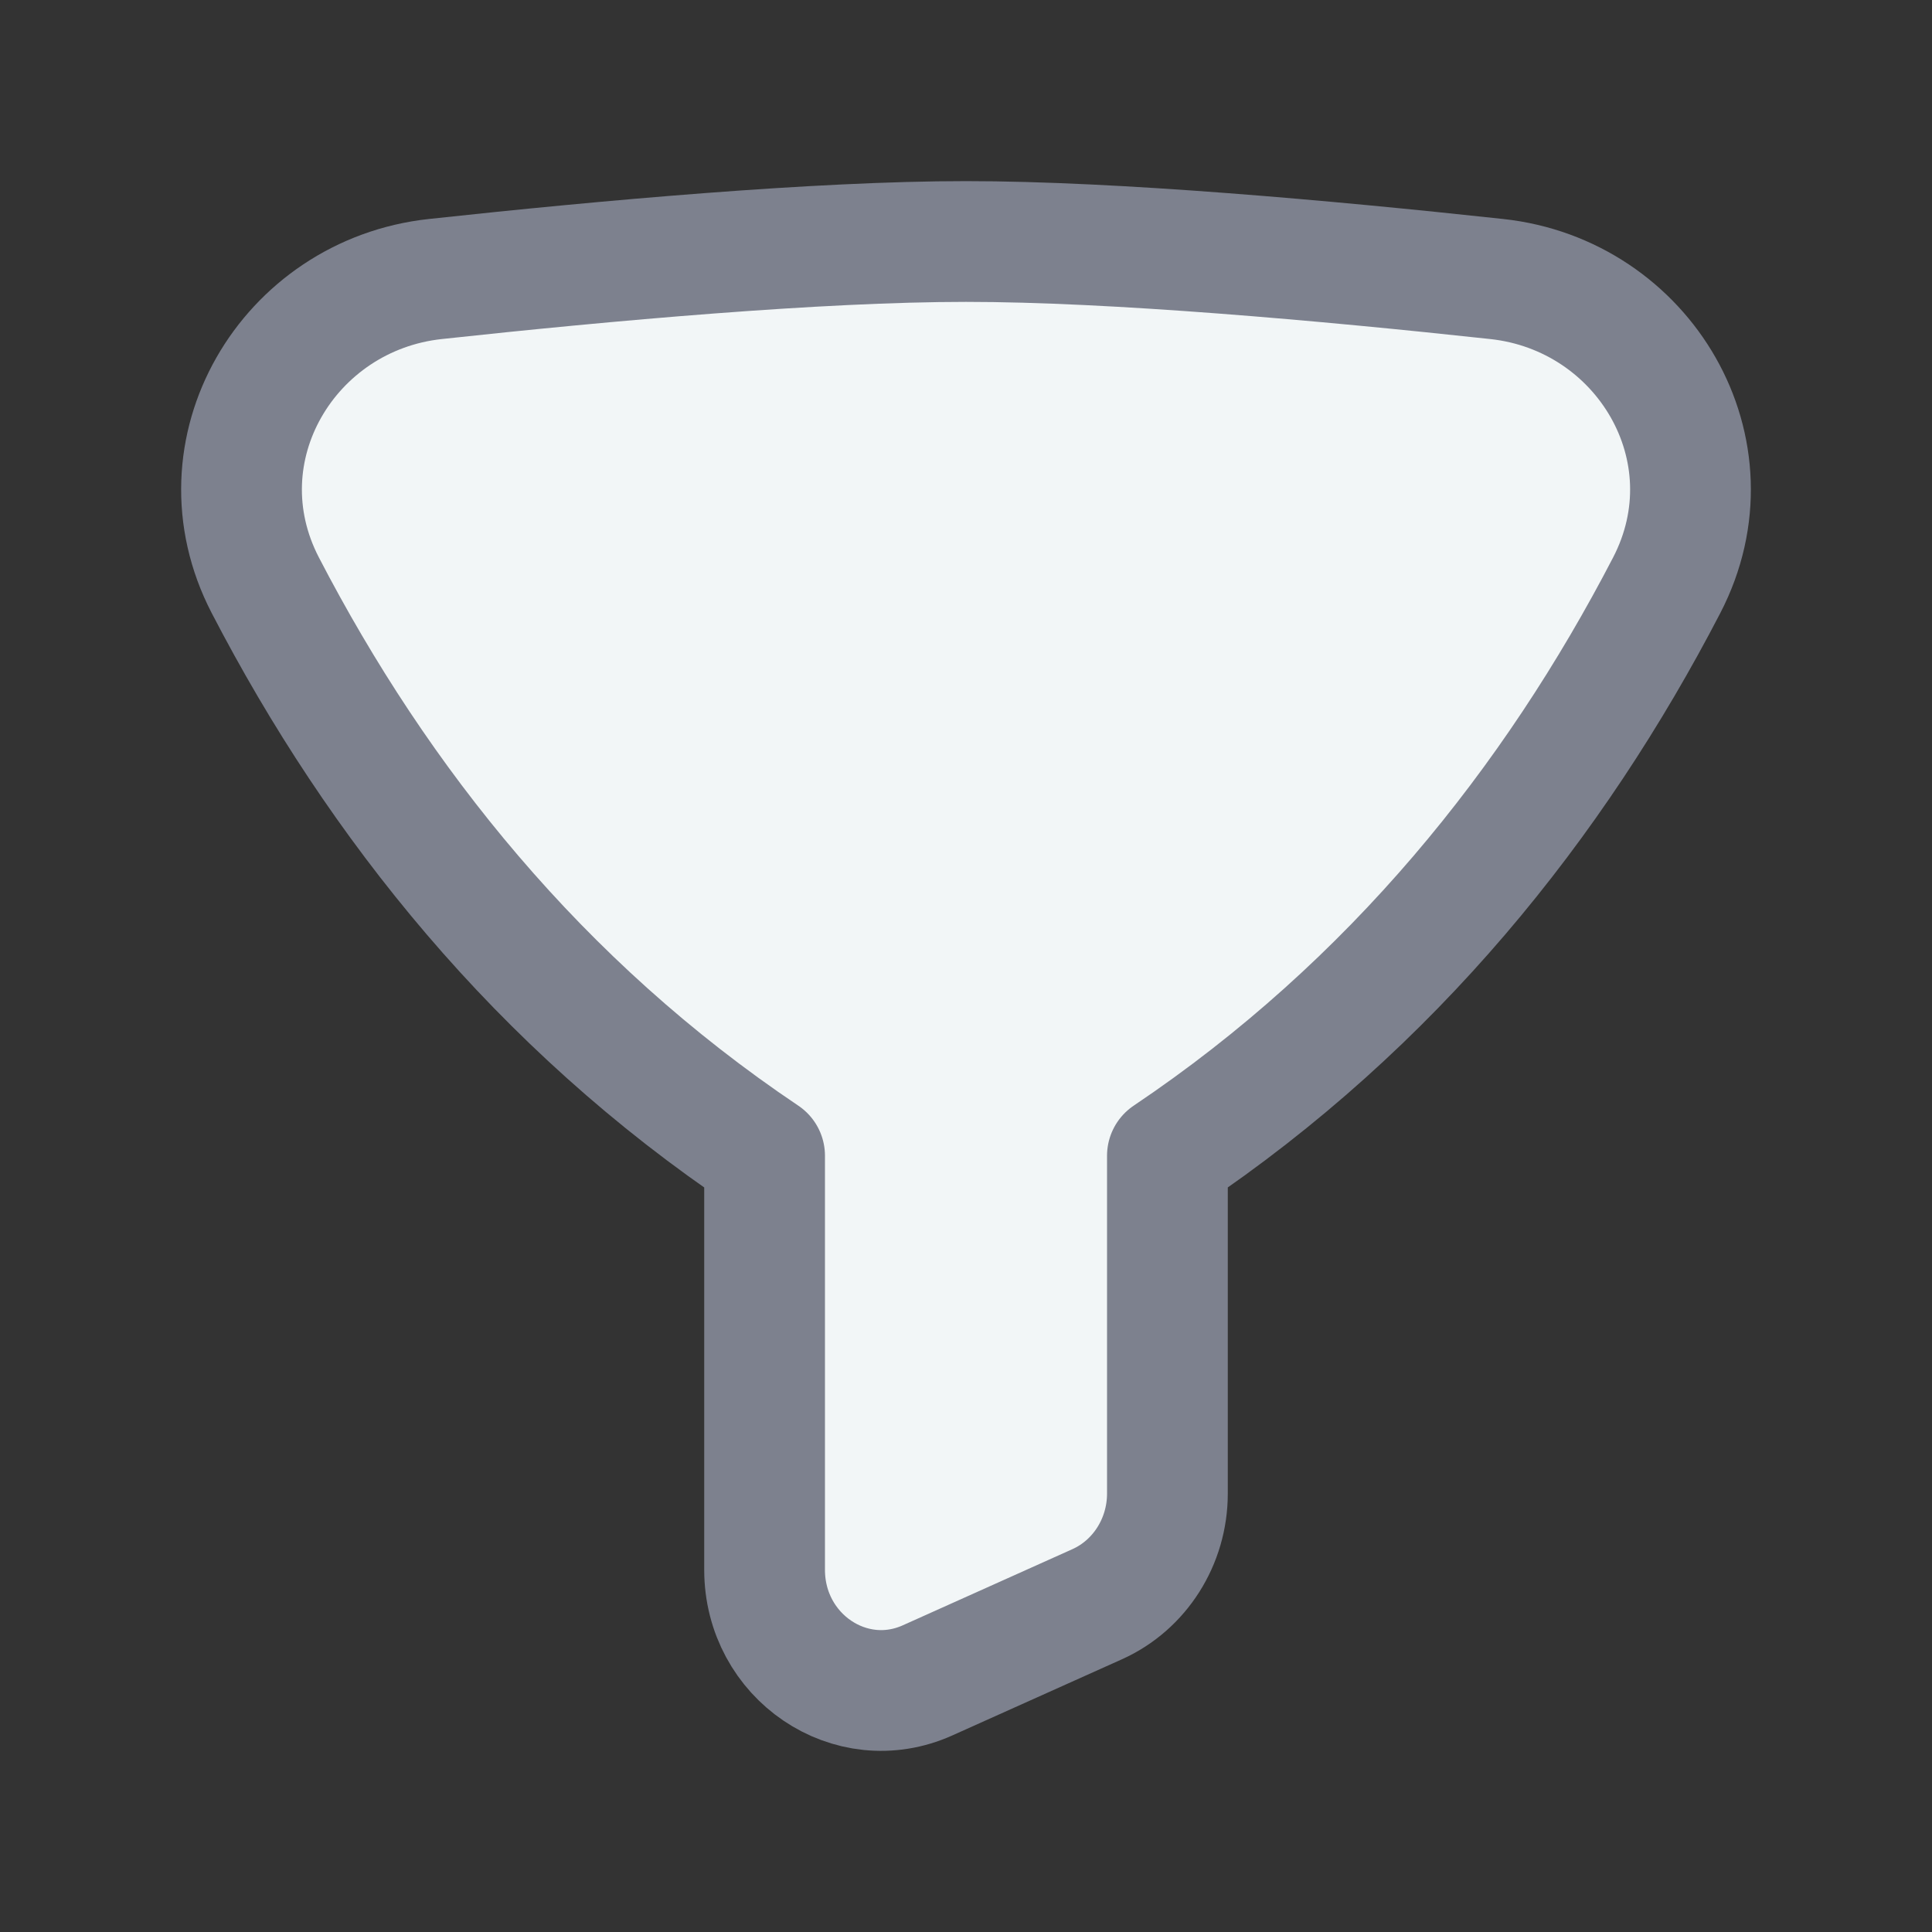<svg width="24" height="24" viewBox="0 0 24 24" fill="none" xmlns="http://www.w3.org/2000/svg">
<rect x="0" y="0" width="24" height="24" fill="#333333" stroke="none"/>
<path d="M18.592 3.466C16.47 3.236 13.837 3 12 3C10.163 3 7.53 3.236 5.408 3.466C3.578 3.664 2.426 5.594 3.296 7.271C4.697 9.972 6.696 12.476 9.498 14.357V19.5C9.498 20.579 10.567 21.304 11.523 20.874L13.63 19.928C14.159 19.69 14.502 19.15 14.502 18.554V14.357C17.304 12.475 19.303 9.972 20.704 7.271C21.574 5.594 20.422 3.663 18.592 3.466Z" fill="#F2F6F7" stroke="#7D818E" stroke-width="1.5" stroke-linejoin="round"/>
</svg>
